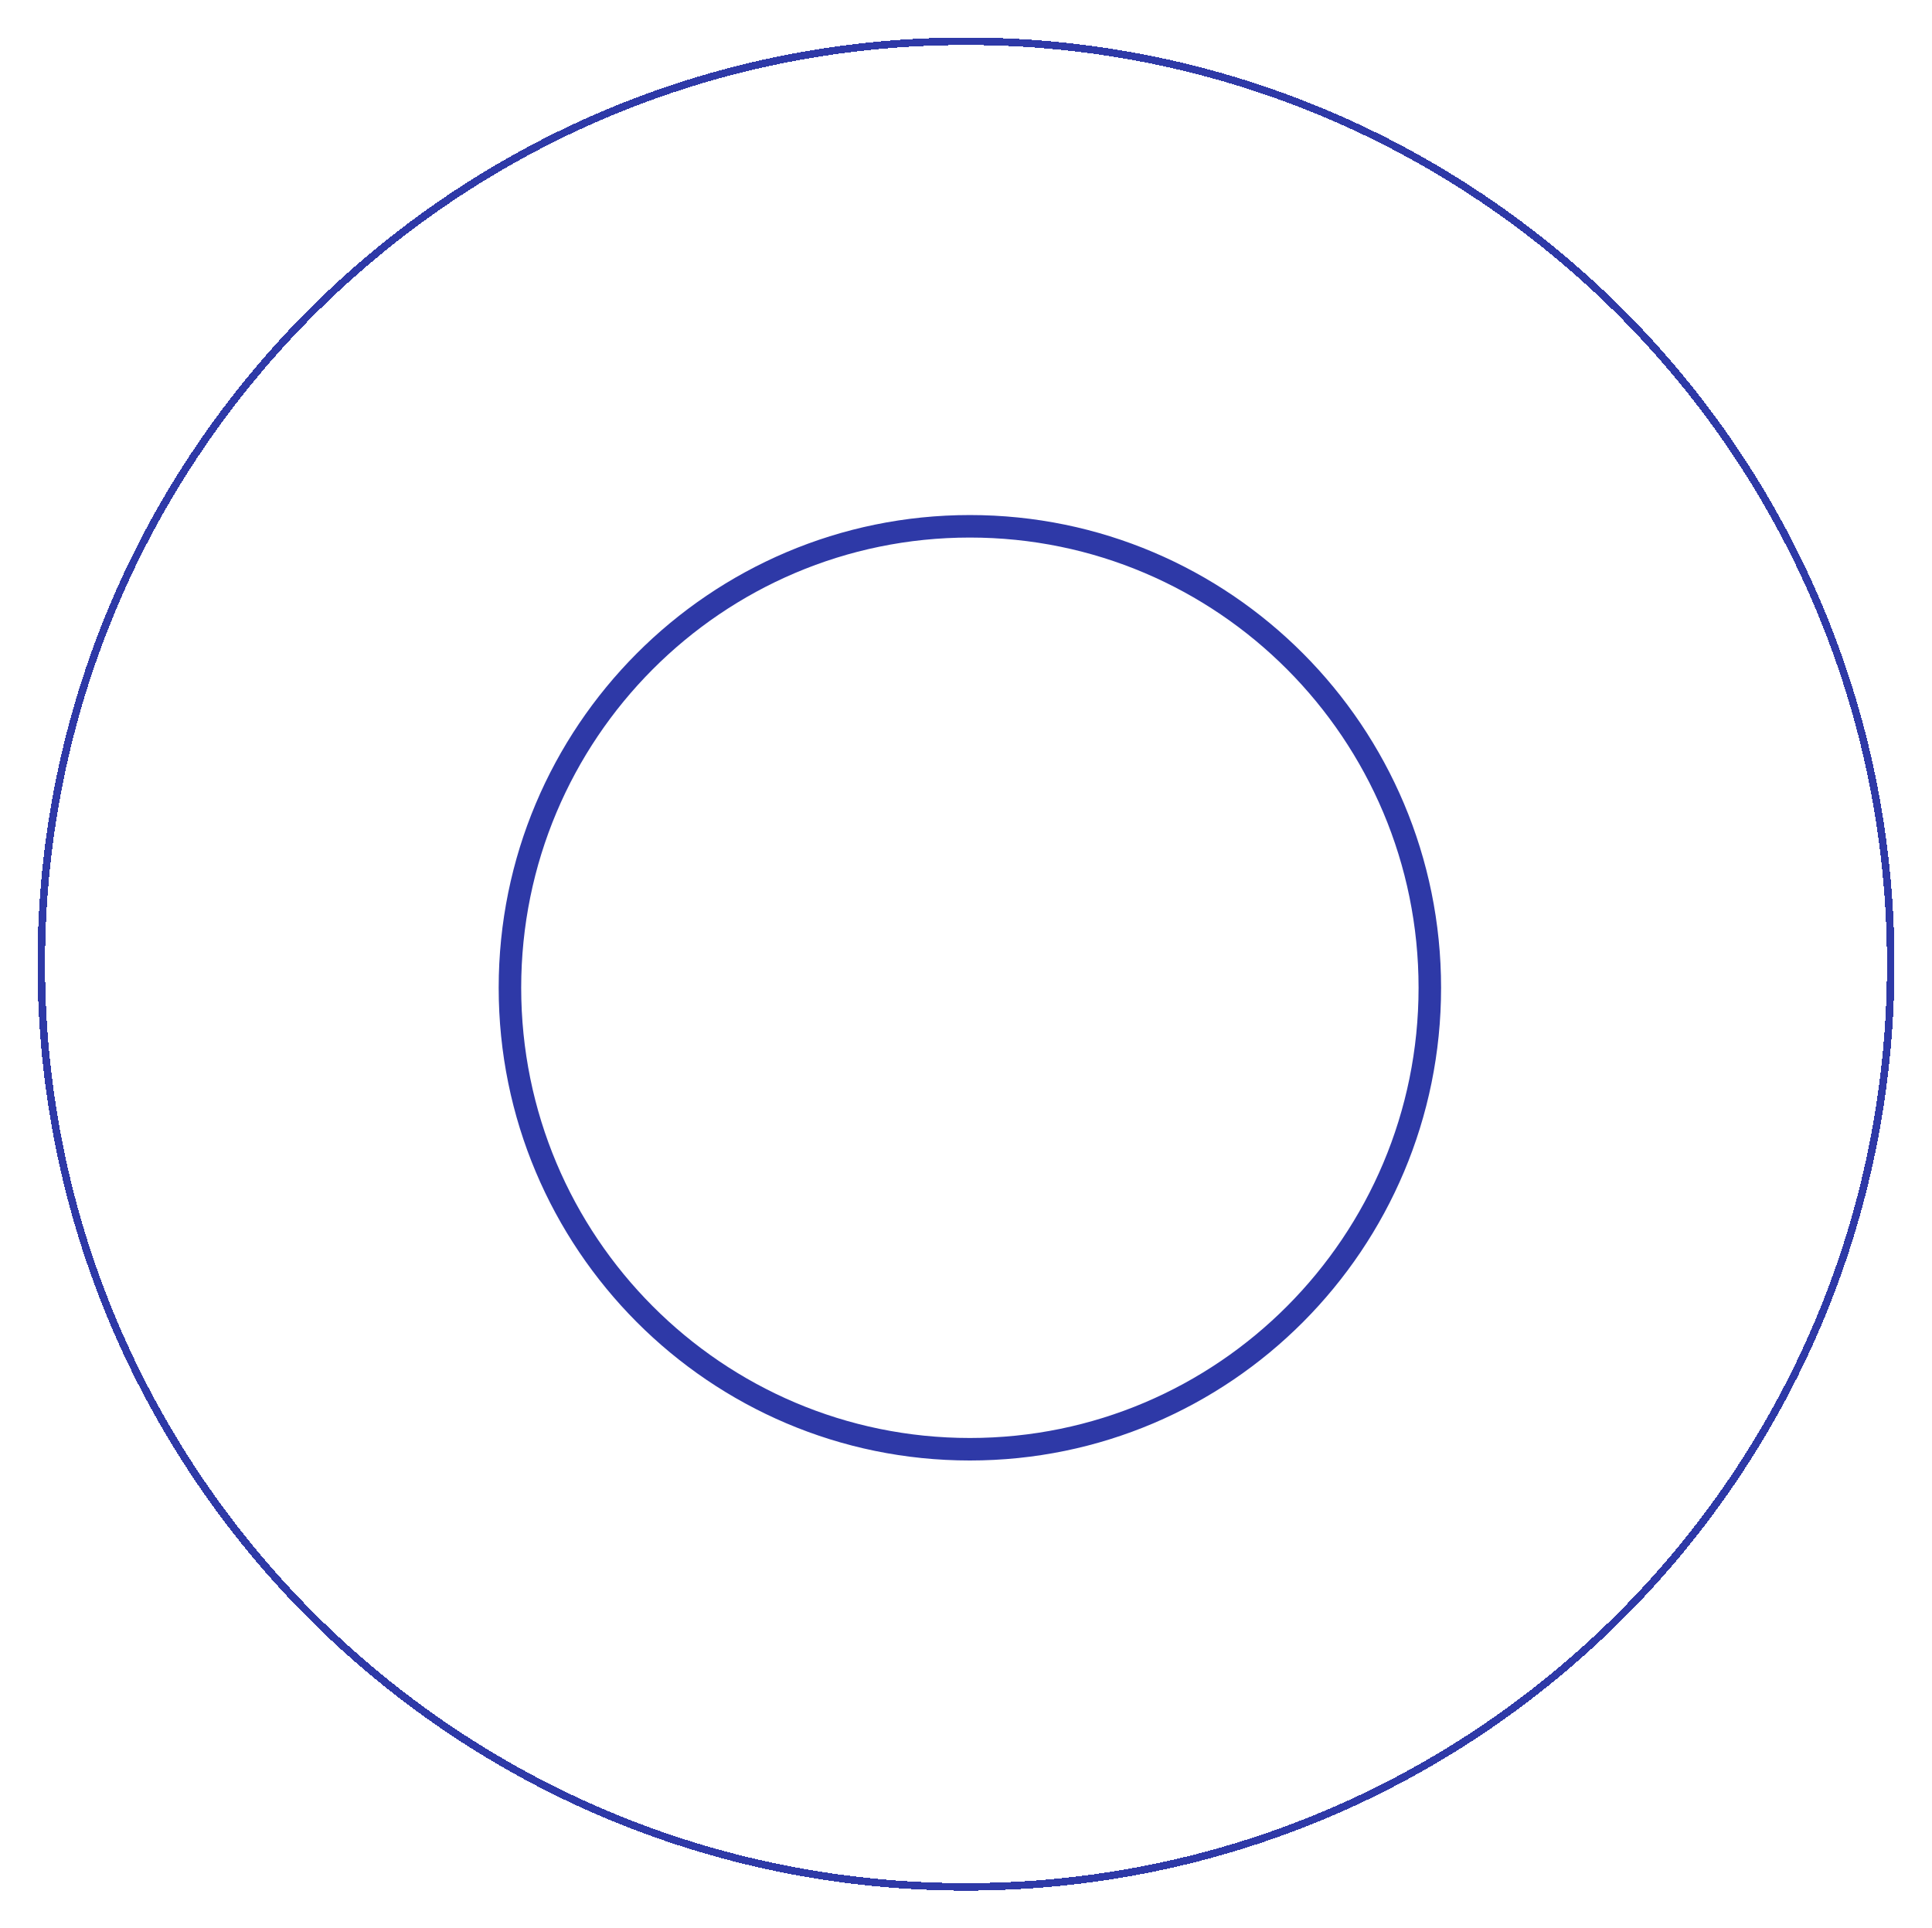 <svg width="515" height="514" viewBox="0 0 515 514" fill="none" xmlns="http://www.w3.org/2000/svg">
<g filter="url(#filter0_f_2162_42690)">
<path d="M258.534 386.341C326.257 386.341 381.139 331.253 381.139 263.321C381.139 195.389 326.257 140.301 258.534 140.301C190.812 140.301 135.93 195.389 135.93 263.321C135.93 331.253 190.812 386.341 258.534 386.341Z" stroke="#2E39A7" stroke-width="6"/>
</g>
<g filter="url(#filter1_d_2162_42690)">
<path d="M509 262C509 397.86 398.64 508 262.5 508C126.36 508 16 397.86 16 262C16 126.14 126.36 16 262.5 16C398.64 16 509 126.14 509 262Z" stroke="#2E39A7" stroke-width="2" shape-rendering="crispEdges"/>
</g>
<defs>
<filter id="filter0_f_2162_42690" x="122.93" y="127.301" width="271.211" height="272.04" filterUnits="userSpaceOnUse" color-interpolation-filters="sRGB">
<feFlood flood-opacity="0" result="BackgroundImageFix"/>
<feBlend mode="normal" in="SourceGraphic" in2="BackgroundImageFix" result="shape"/>
<feGaussianBlur stdDeviation="5" result="effect1_foregroundBlur_2162_42690"/>
</filter>
<filter id="filter1_d_2162_42690" x="0" y="0" width="515" height="514" filterUnits="userSpaceOnUse" color-interpolation-filters="sRGB">
<feFlood flood-opacity="0" result="BackgroundImageFix"/>
<feColorMatrix in="SourceAlpha" type="matrix" values="0 0 0 0 0 0 0 0 0 0 0 0 0 0 0 0 0 0 127 0" result="hardAlpha"/>
<feOffset dx="-5" dy="-5"/>
<feGaussianBlur stdDeviation="5"/>
<feComposite in2="hardAlpha" operator="out"/>
<feColorMatrix type="matrix" values="0 0 0 0 0.18 0 0 0 0 0.224 0 0 0 0 0.655 0 0 0 1 0"/>
<feBlend mode="normal" in2="BackgroundImageFix" result="effect1_dropShadow_2162_42690"/>
<feBlend mode="normal" in="SourceGraphic" in2="effect1_dropShadow_2162_42690" result="shape"/>
</filter>
</defs>
</svg>
